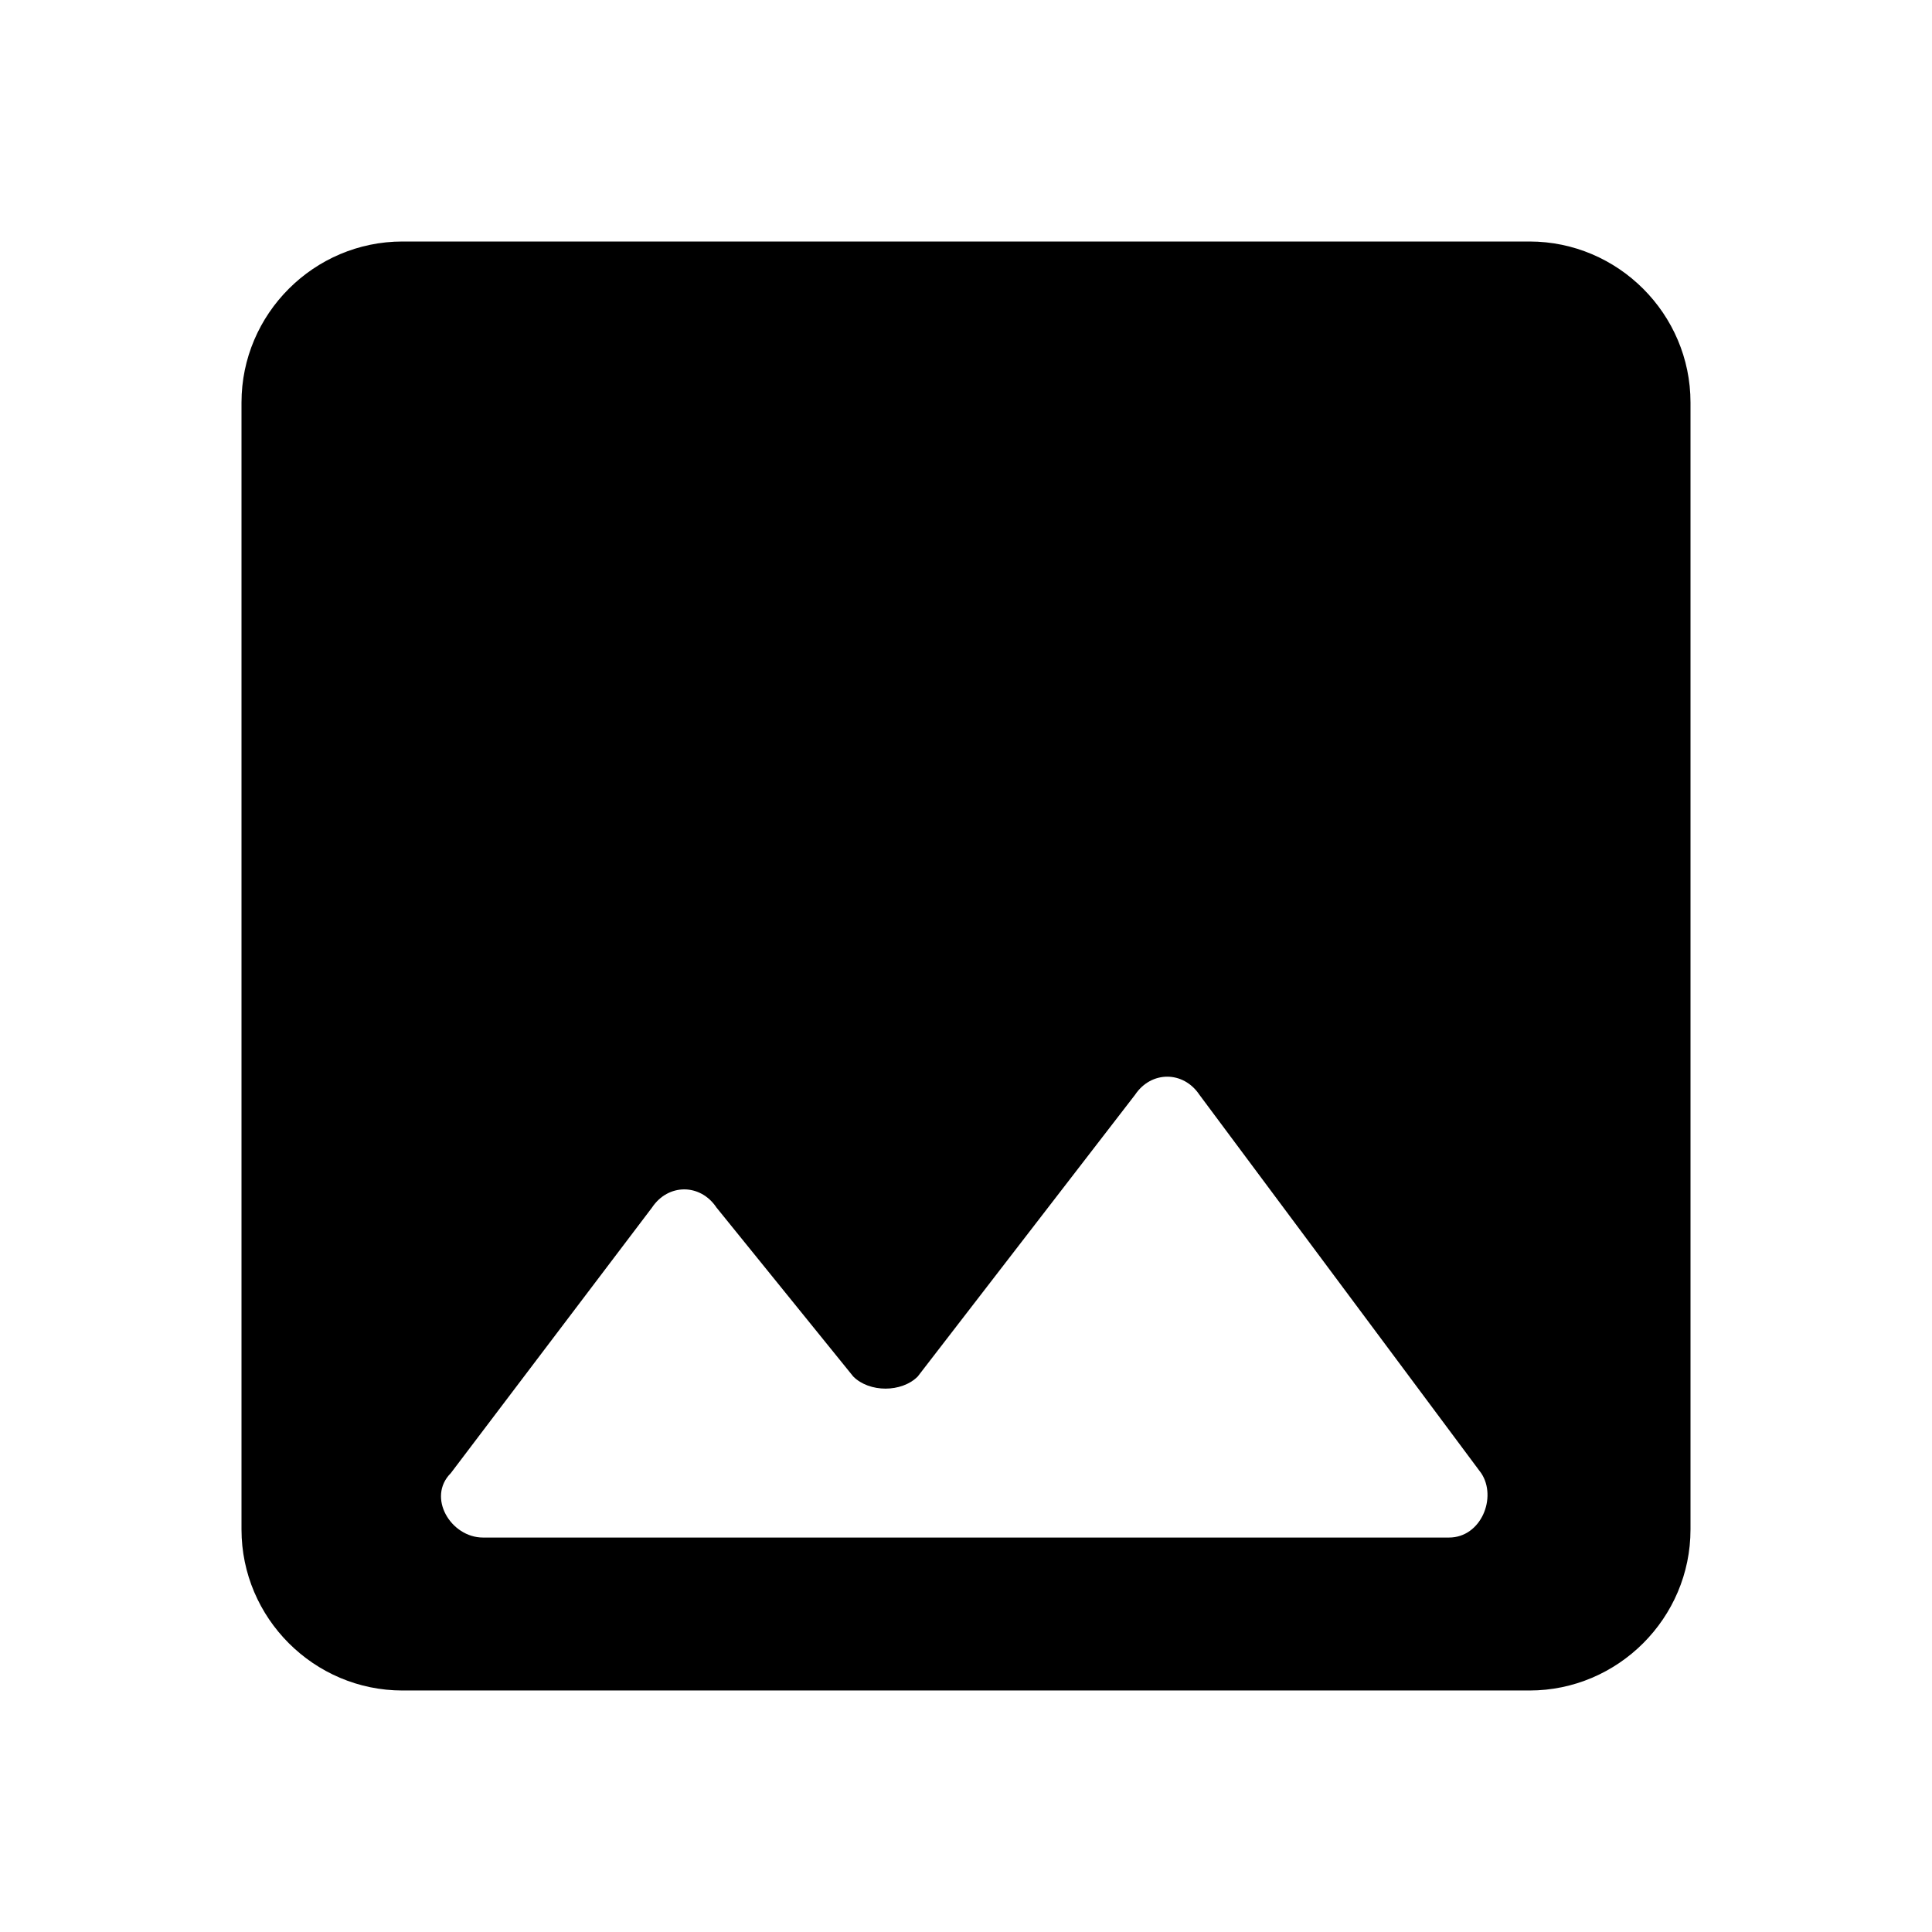 <svg viewBox="0 0 24 24" xmlns="http://www.w3.org/2000/svg" fill="currentColor">
	<path d="M21 19V5c0-1.1-.9-2-2-2H5c-1.1 0-2 .9-2 2v14c0 1.1.9 2 2 2h14c1.1 0 2-.9 2-2zM8.9 15l1.7 2.1c.2.2.6.2.8 0l2.7-3.5c.2-.3.6-.3.8 0l3.5 4.7c.2.3 0 .8-.4.8H6c-.4 0-.7-.5-.4-.8L8.1 15c.2-.3.6-.3.8 0z" />
</svg>
